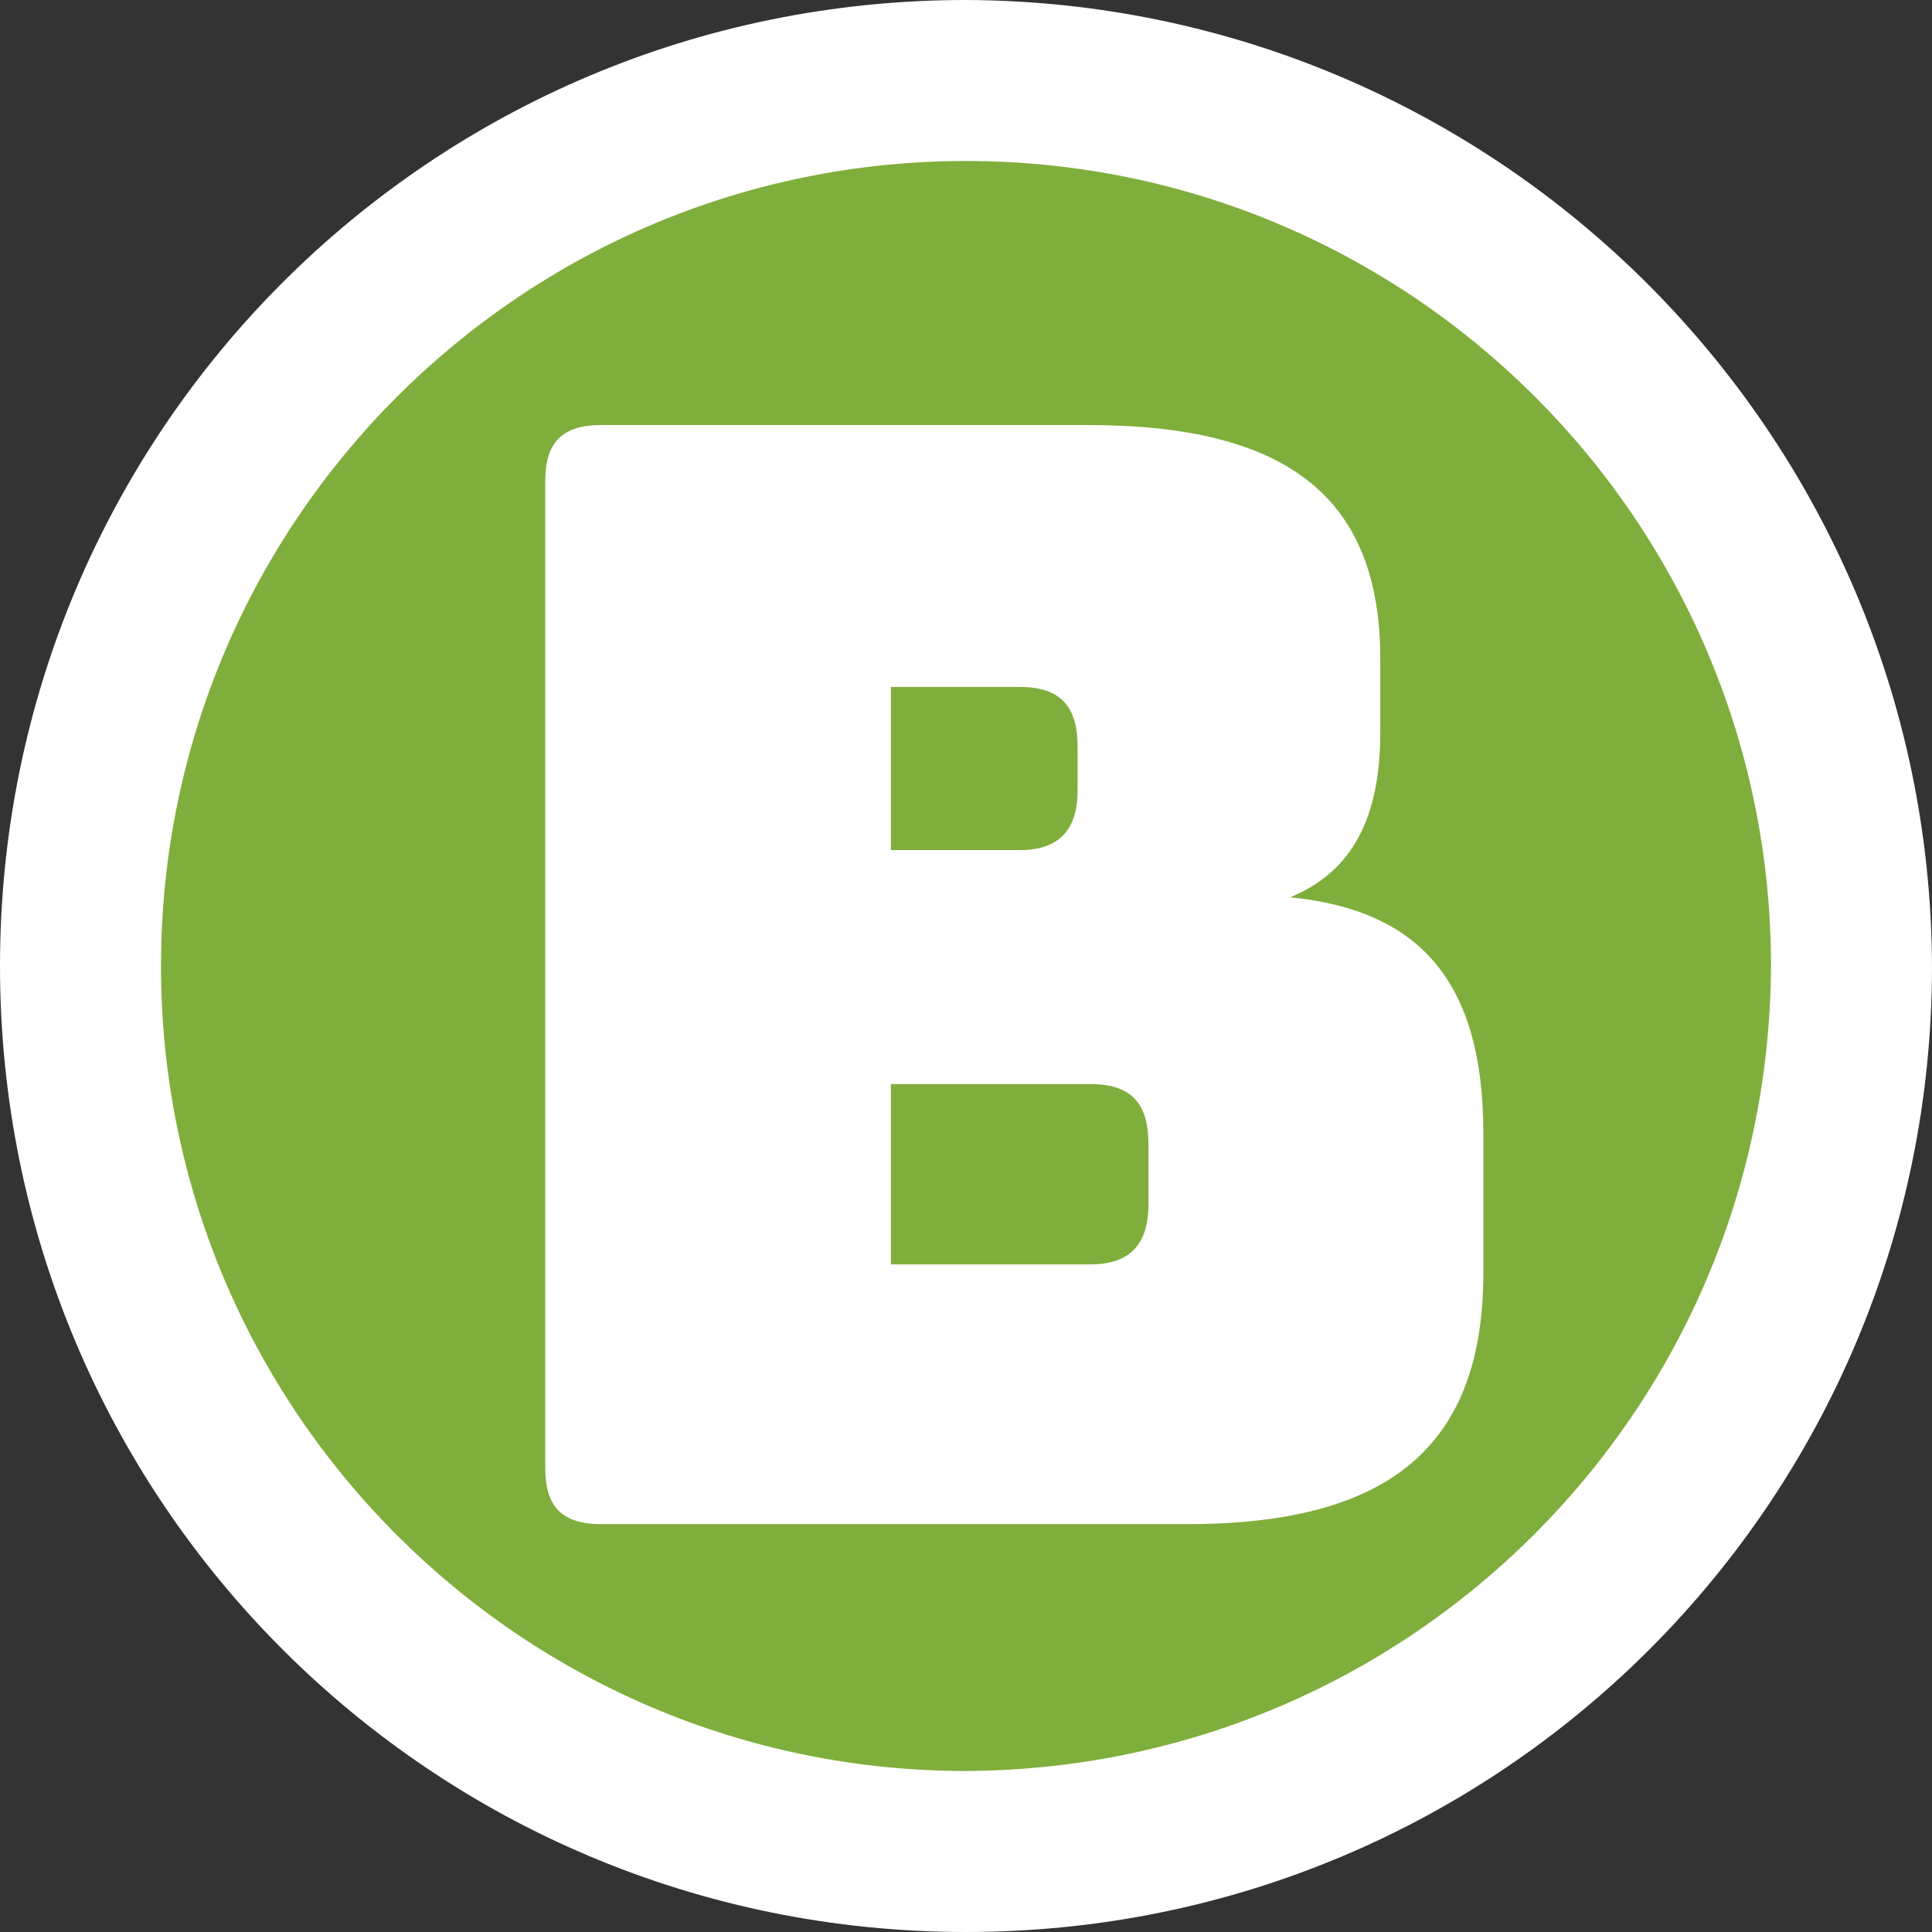 <?xml version="1.0" encoding="utf-8"?>
<!-- Generator: Adobe Illustrator 25.2.0, SVG Export Plug-In . SVG Version: 6.00 Build 0)  -->
<svg version="1.1" id="Capa_1" xmlns="http://www.w3.org/2000/svg" xmlns:xlink="http://www.w3.org/1999/xlink" x="0px" y="0px"
	 viewBox="0 0 90 90" style="enable-background:new 0 0 90 90;" xml:space="preserve">
<rect x="0" y="0" width="90" height="90" fill="#333333" stroke="none"/>
<style type="text/css">
	.st0{fill:#FFFFFF;}
	.st1{fill:#80AE3C;}
</style>
<g id="GLOBOS_PERSONAJES">
	<path class="st0" d="M45,0C20.1,0,0,20.1,0,45s20.1,45,45,45s45-20.1,45-45C89.9,20.2,69.8,0.1,45,0z"/>
	<path class="st1" d="M82.5,45C82.5,24.3,65.7,7.5,45,7.5C24.3,7.5,7.5,24.3,7.5,45c0,20.7,16.8,37.5,37.5,37.5l0,0
		C65.7,82.4,82.4,65.7,82.5,45z"/>
	<path class="st0" d="M28,71c-1.8,0-2.6-0.8-2.6-2.6V22.4c0-1.8,0.8-2.6,2.6-2.6h22.7c9.3,0,13.6,3.4,13.6,10.9v3.4
		c0,4-1.3,6.5-4.2,7.7c6.1,0.6,9,4,9,11v6.5c0,8-4.3,11.7-13.8,11.7L28,71z M41.5,39.6h6c1.8,0,2.7-0.9,2.7-2.8v-2
		c0-1.9-0.8-2.8-2.7-2.8h-6V39.6z M41.5,58.9h9.3c1.8,0,2.7-0.9,2.7-2.8v-2.8c0-1.9-0.8-2.8-2.7-2.8h-9.3V58.9z"/>
</g>
</svg>
